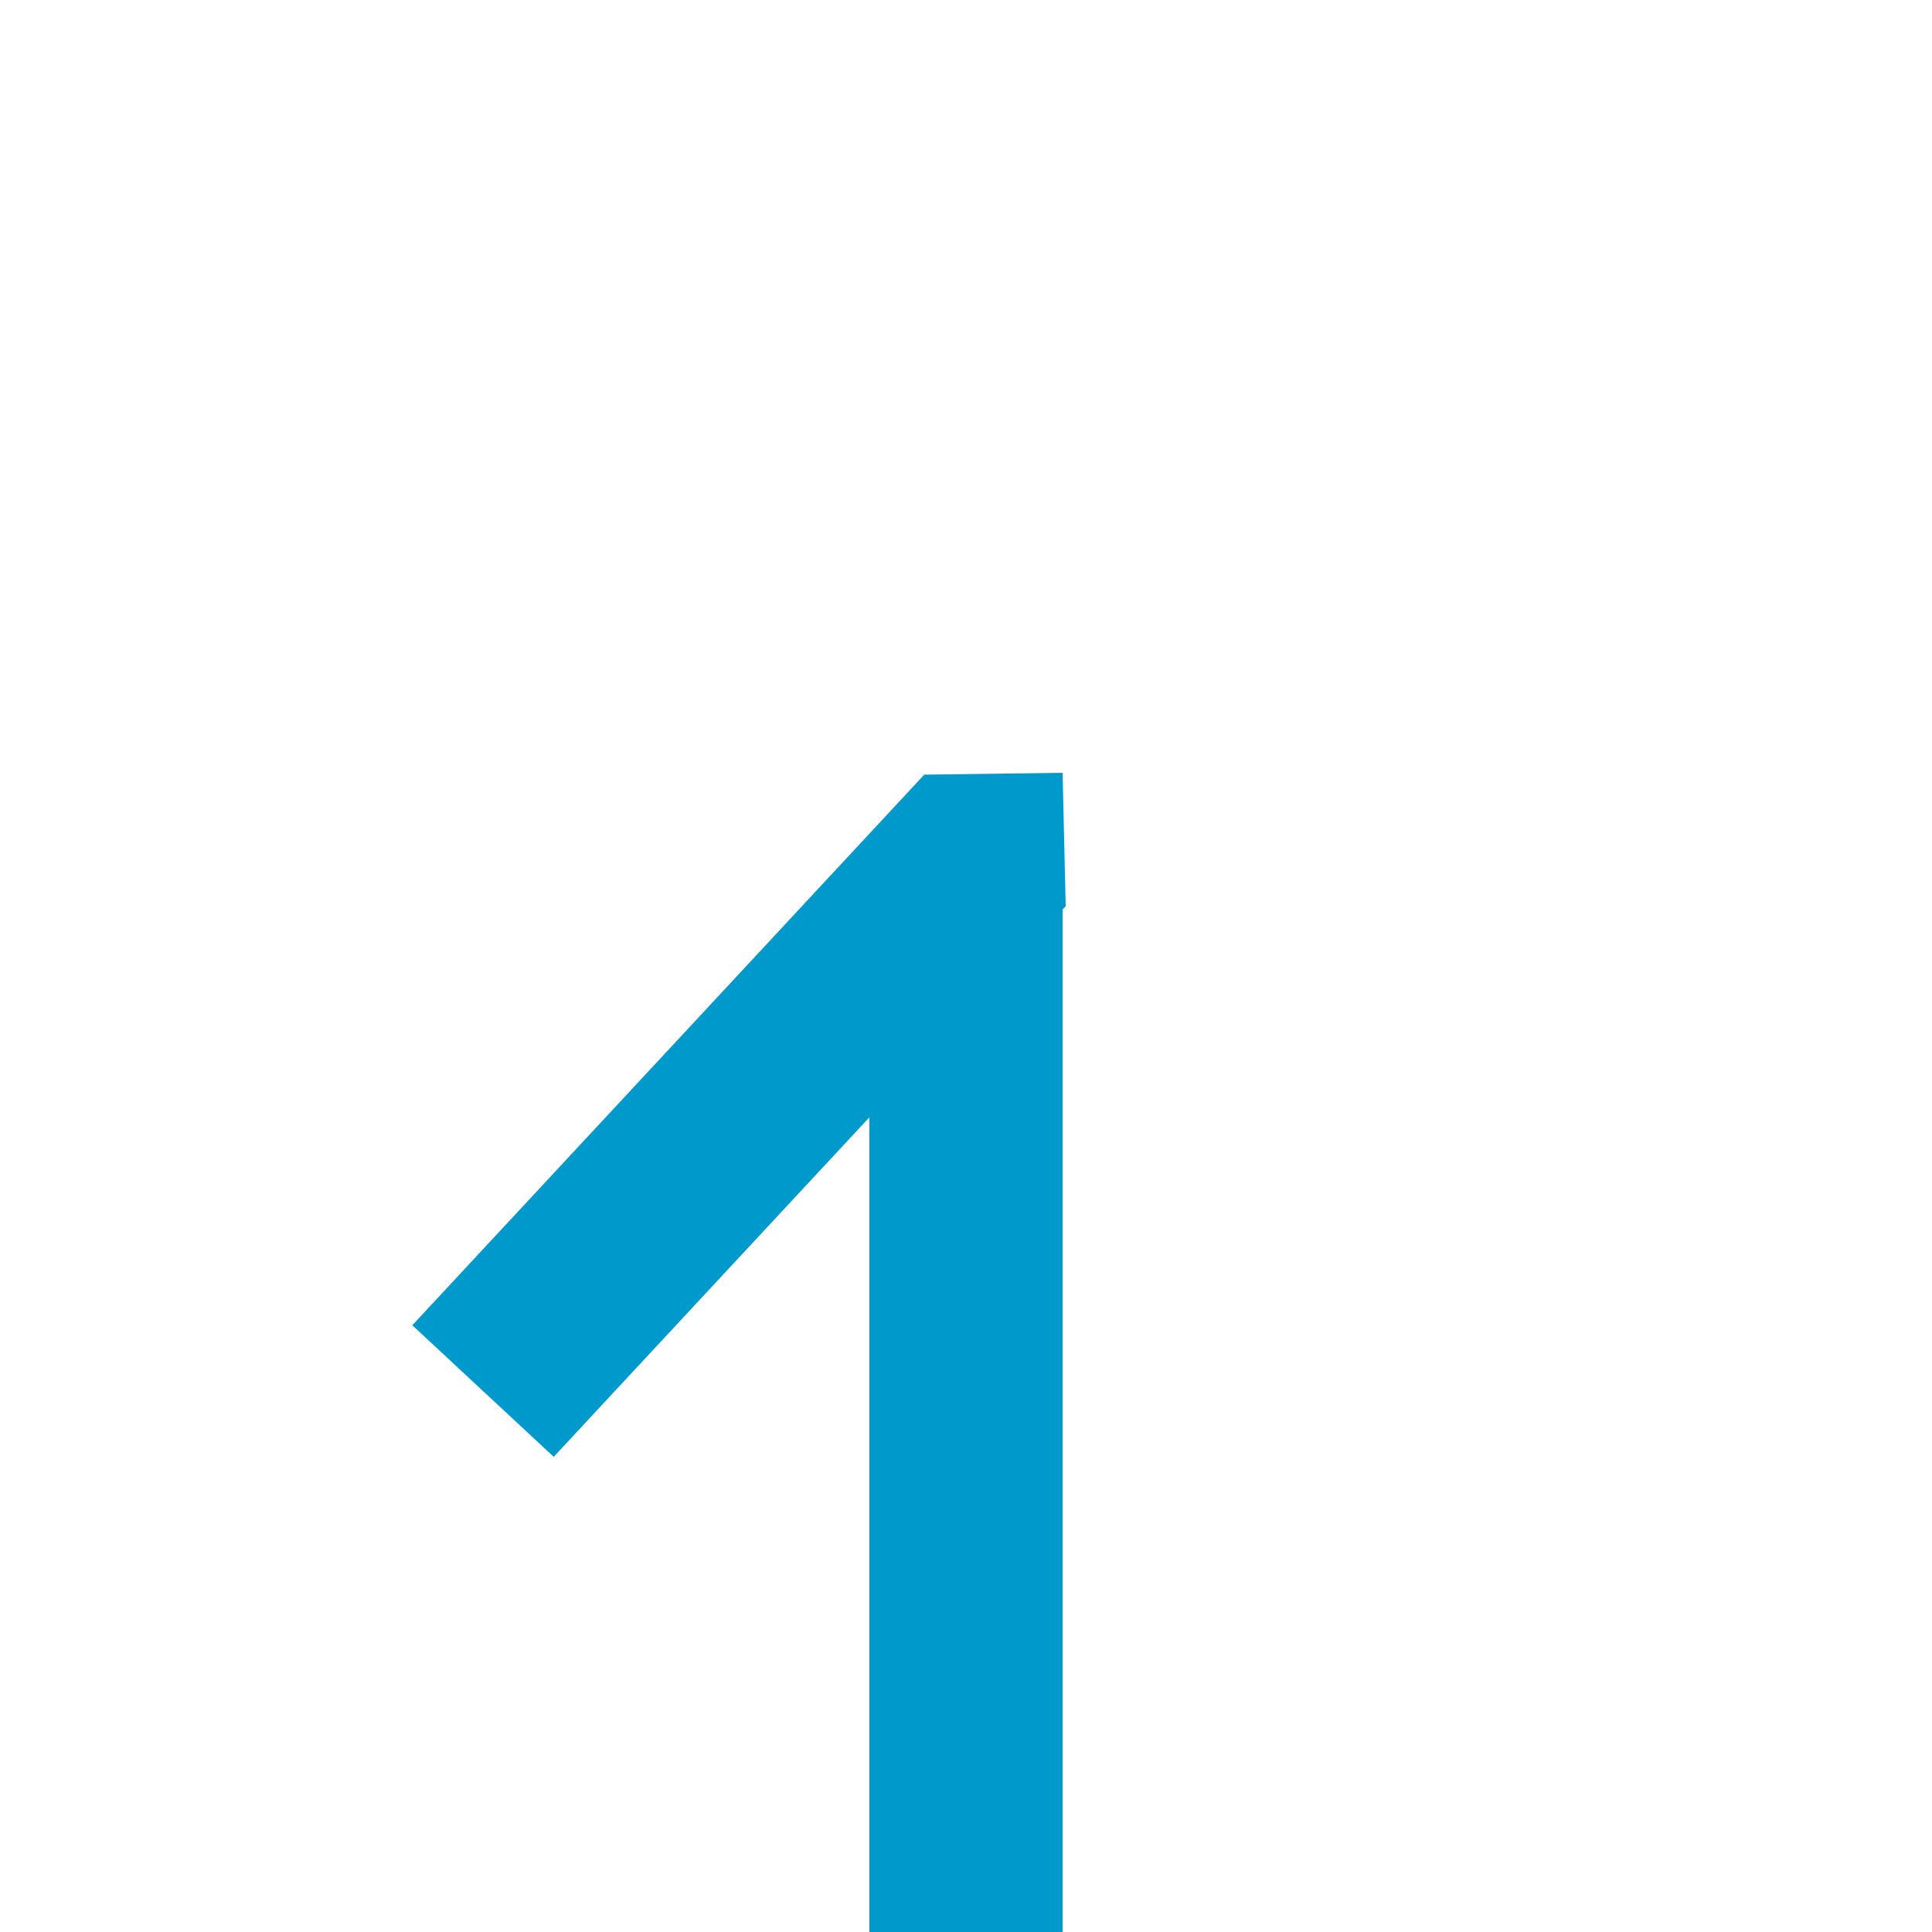 ﻿<?xml version="1.0" encoding="utf-8"?>
<svg version="1.1" xmlns:xlink="http://www.w3.org/1999/xlink" width="20px" height="20px" preserveAspectRatio="xMinYMid meet" viewBox="385 874  20 18" xmlns="http://www.w3.org/2000/svg">
  <path d="M 395 882  L 395 947  " stroke-width="2" stroke="#0099cc" fill="none" />
  <path d="M 394.568 881.019  L 389.268 886.719  L 390.732 888.081  L 396.032 882.381  L 396 881  L 394.568 881.019  Z M 395.432 947.981  L 400.732 942.281  L 399.268 940.919  L 393.968 946.619  L 394 948  L 395.432 947.981  Z " fill-rule="nonzero" fill="#0099cc" stroke="none" />
</svg>